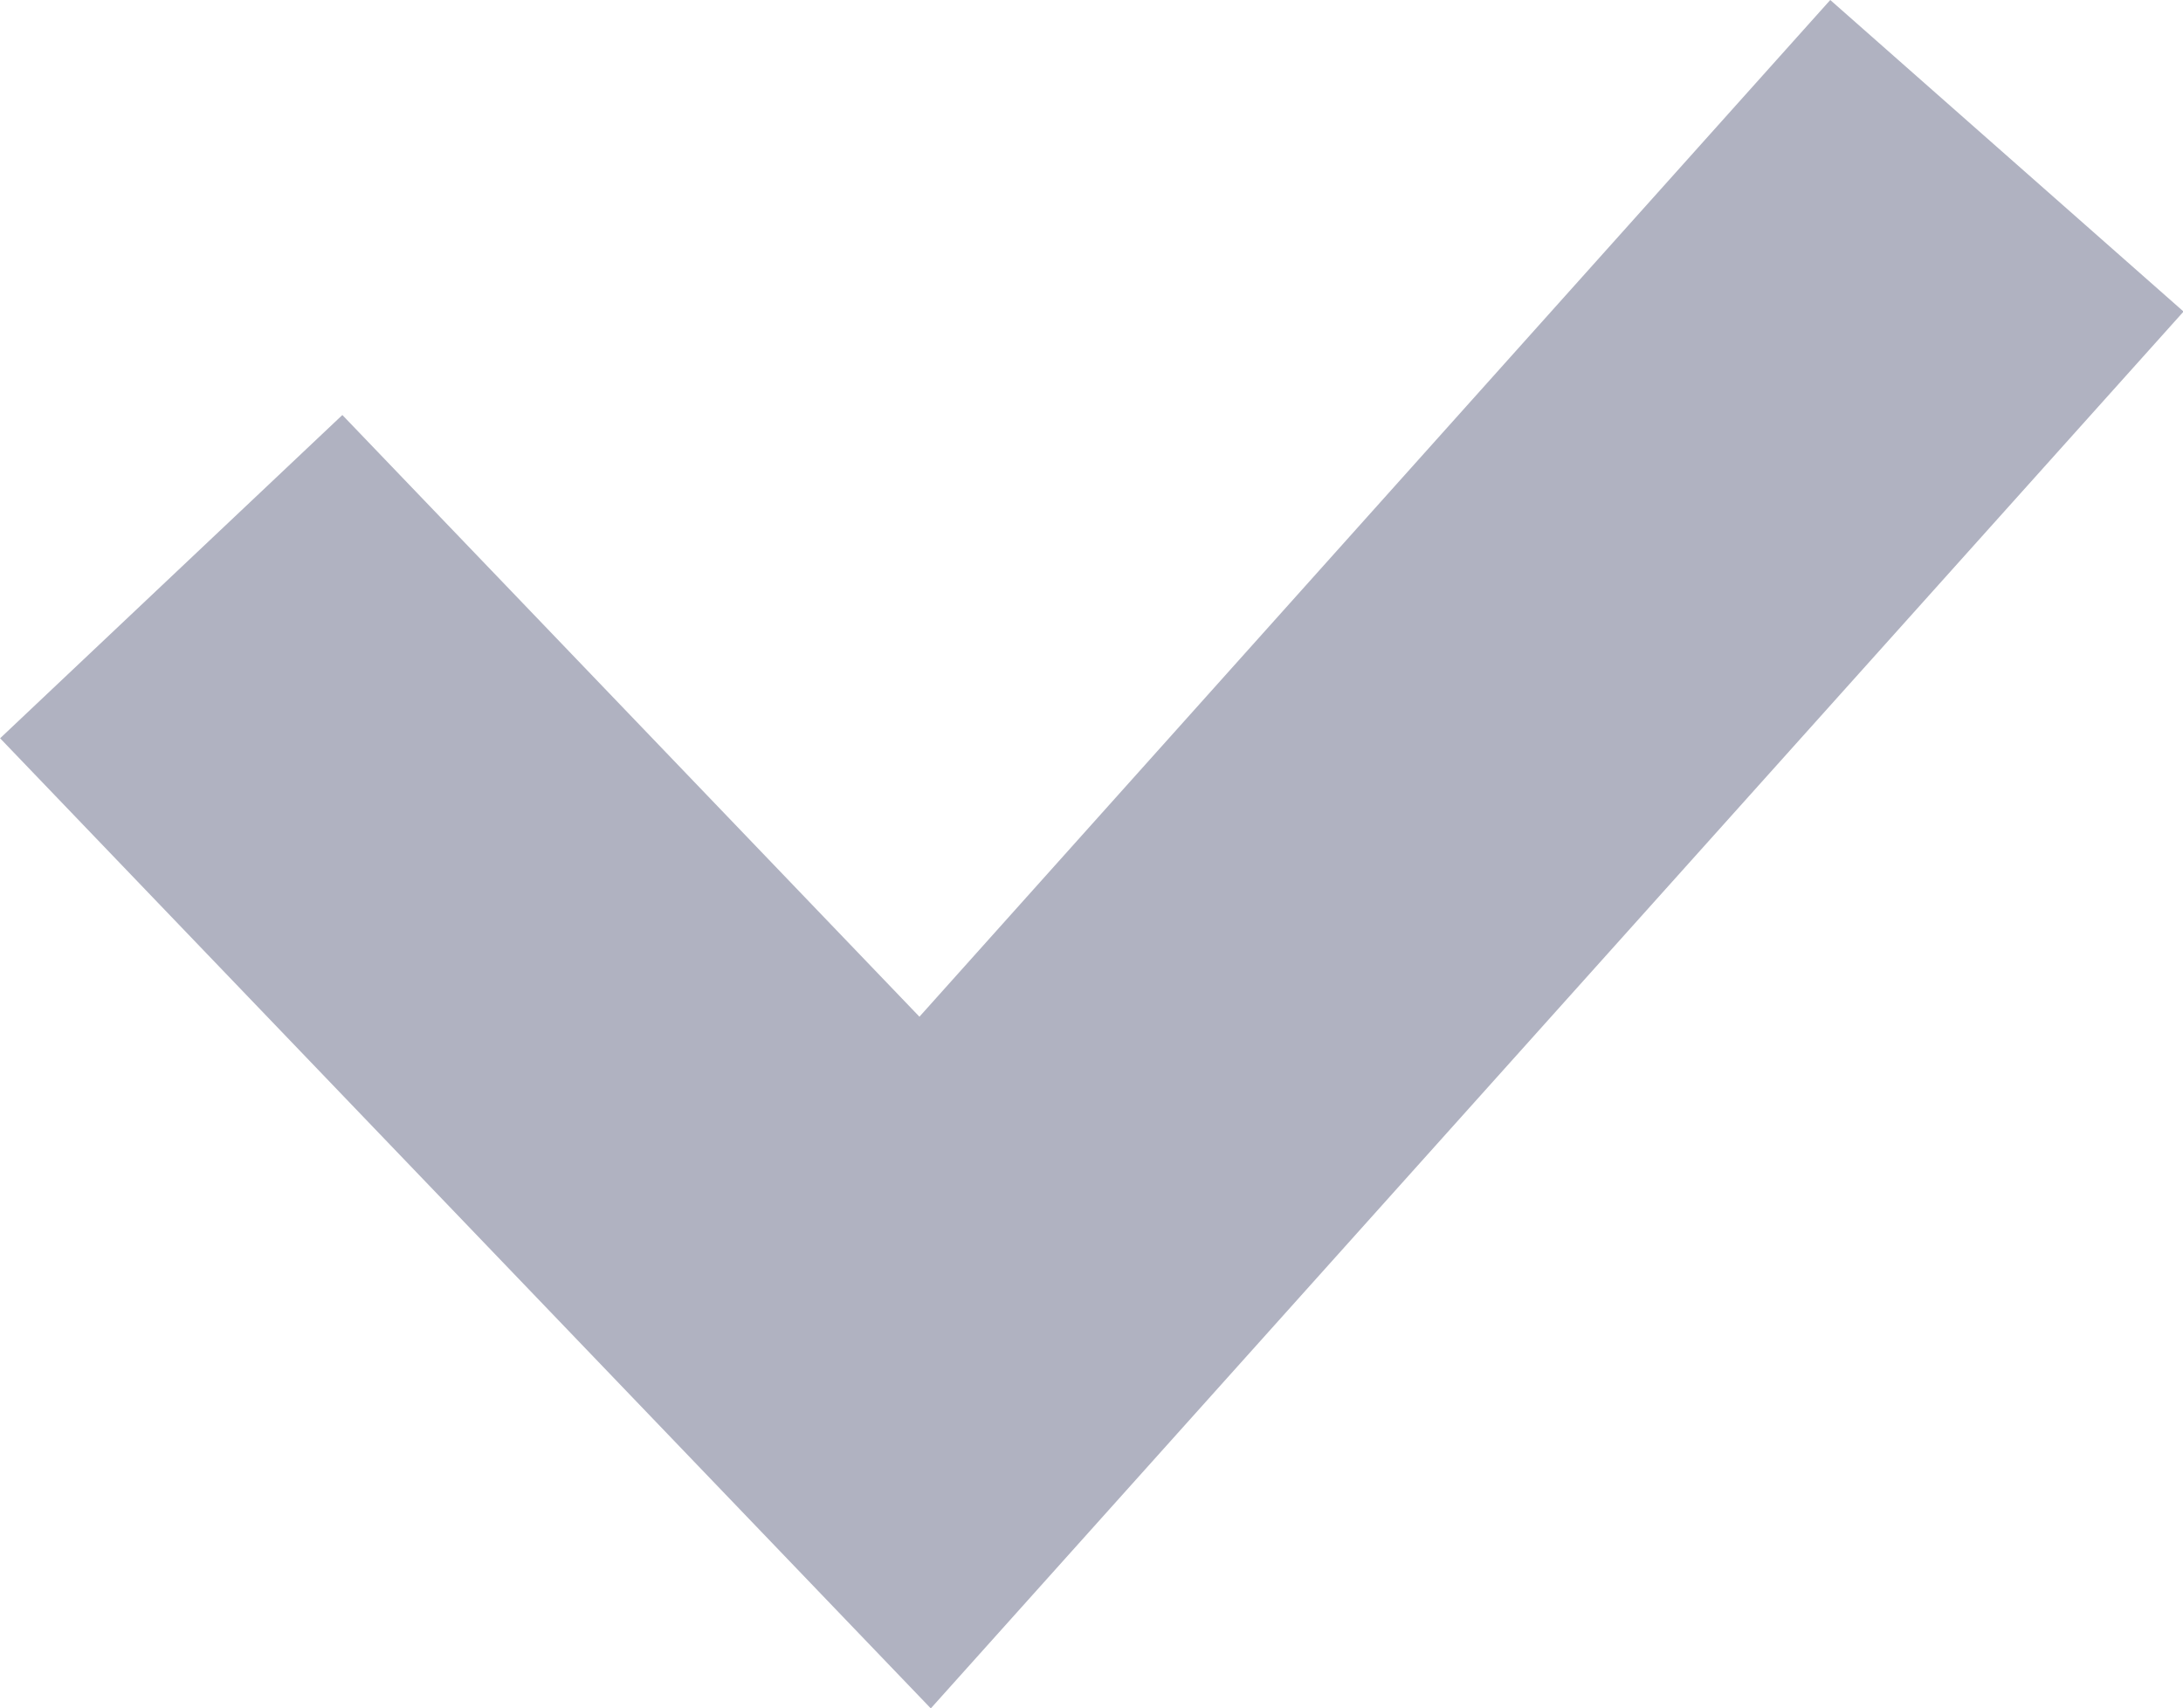<svg xmlns="http://www.w3.org/2000/svg" width="19.773" height="15.474" viewBox="0 0 19.773 15.474">
  <path id="패스_330" data-name="패스 330" d="M10.553,20.344l-8.43-8.787,3.1-2.928,5.227,5.45L18.7,4.87,21.9,7.692Z" transform="translate(-2.122 -4.87)" fill="#b0b2c1"/>
</svg>
